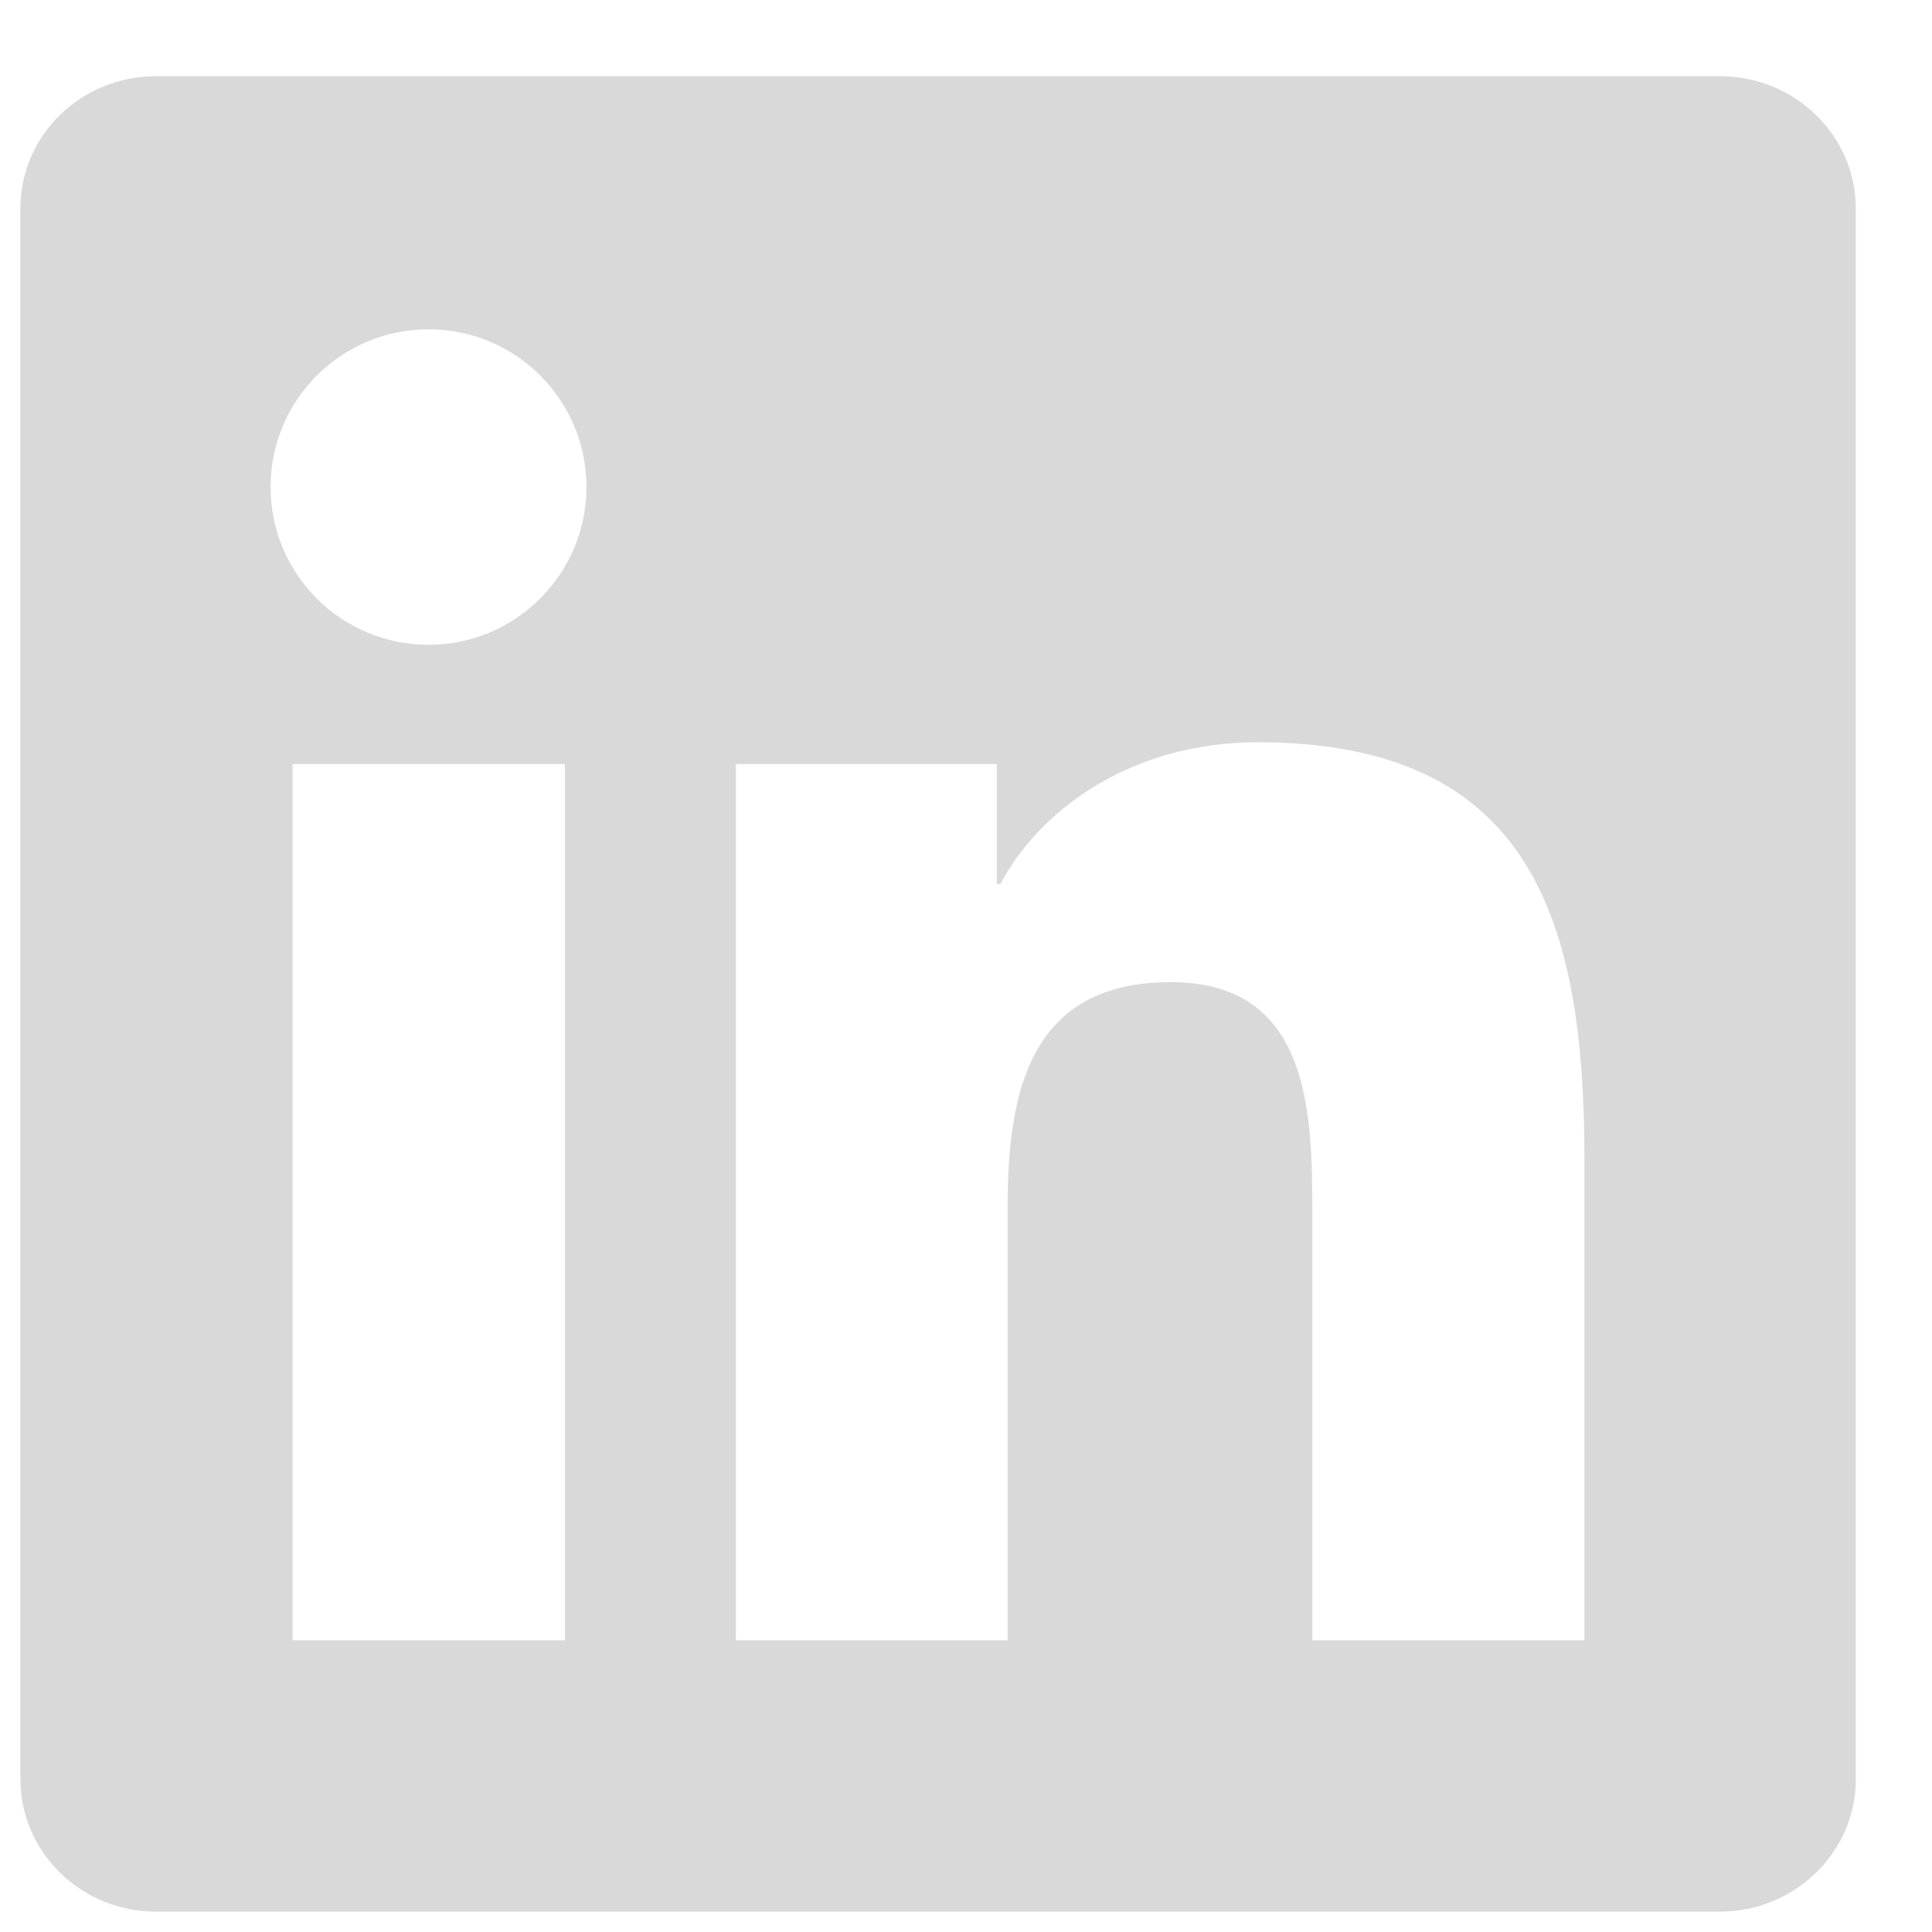 <svg width="20" height="20" viewBox="0 0 20 20" fill="none" xmlns="http://www.w3.org/2000/svg">
<path d="M17.805 0.789H1.614C0.838 0.789 0.211 1.401 0.211 2.158V18.416C0.211 19.173 0.838 19.789 1.614 19.789H17.805C18.58 19.789 19.211 19.173 19.211 18.42V2.158C19.211 1.401 18.58 0.789 17.805 0.789ZM5.848 16.98H3.028V7.91H5.848V16.98ZM4.438 6.675C3.532 6.675 2.801 5.944 2.801 5.042C2.801 4.14 3.532 3.409 4.438 3.409C5.339 3.409 6.071 4.14 6.071 5.042C6.071 5.94 5.339 6.675 4.438 6.675ZM16.402 16.98H13.585V12.571C13.585 11.521 13.567 10.167 12.119 10.167C10.653 10.167 10.431 11.313 10.431 12.497V16.98H7.618V7.91H10.319V9.15H10.357C10.731 8.437 11.652 7.684 13.021 7.684C15.875 7.684 16.402 9.562 16.402 12.004V16.98V16.98Z" fill="#D9D9D9"/>
</svg>
